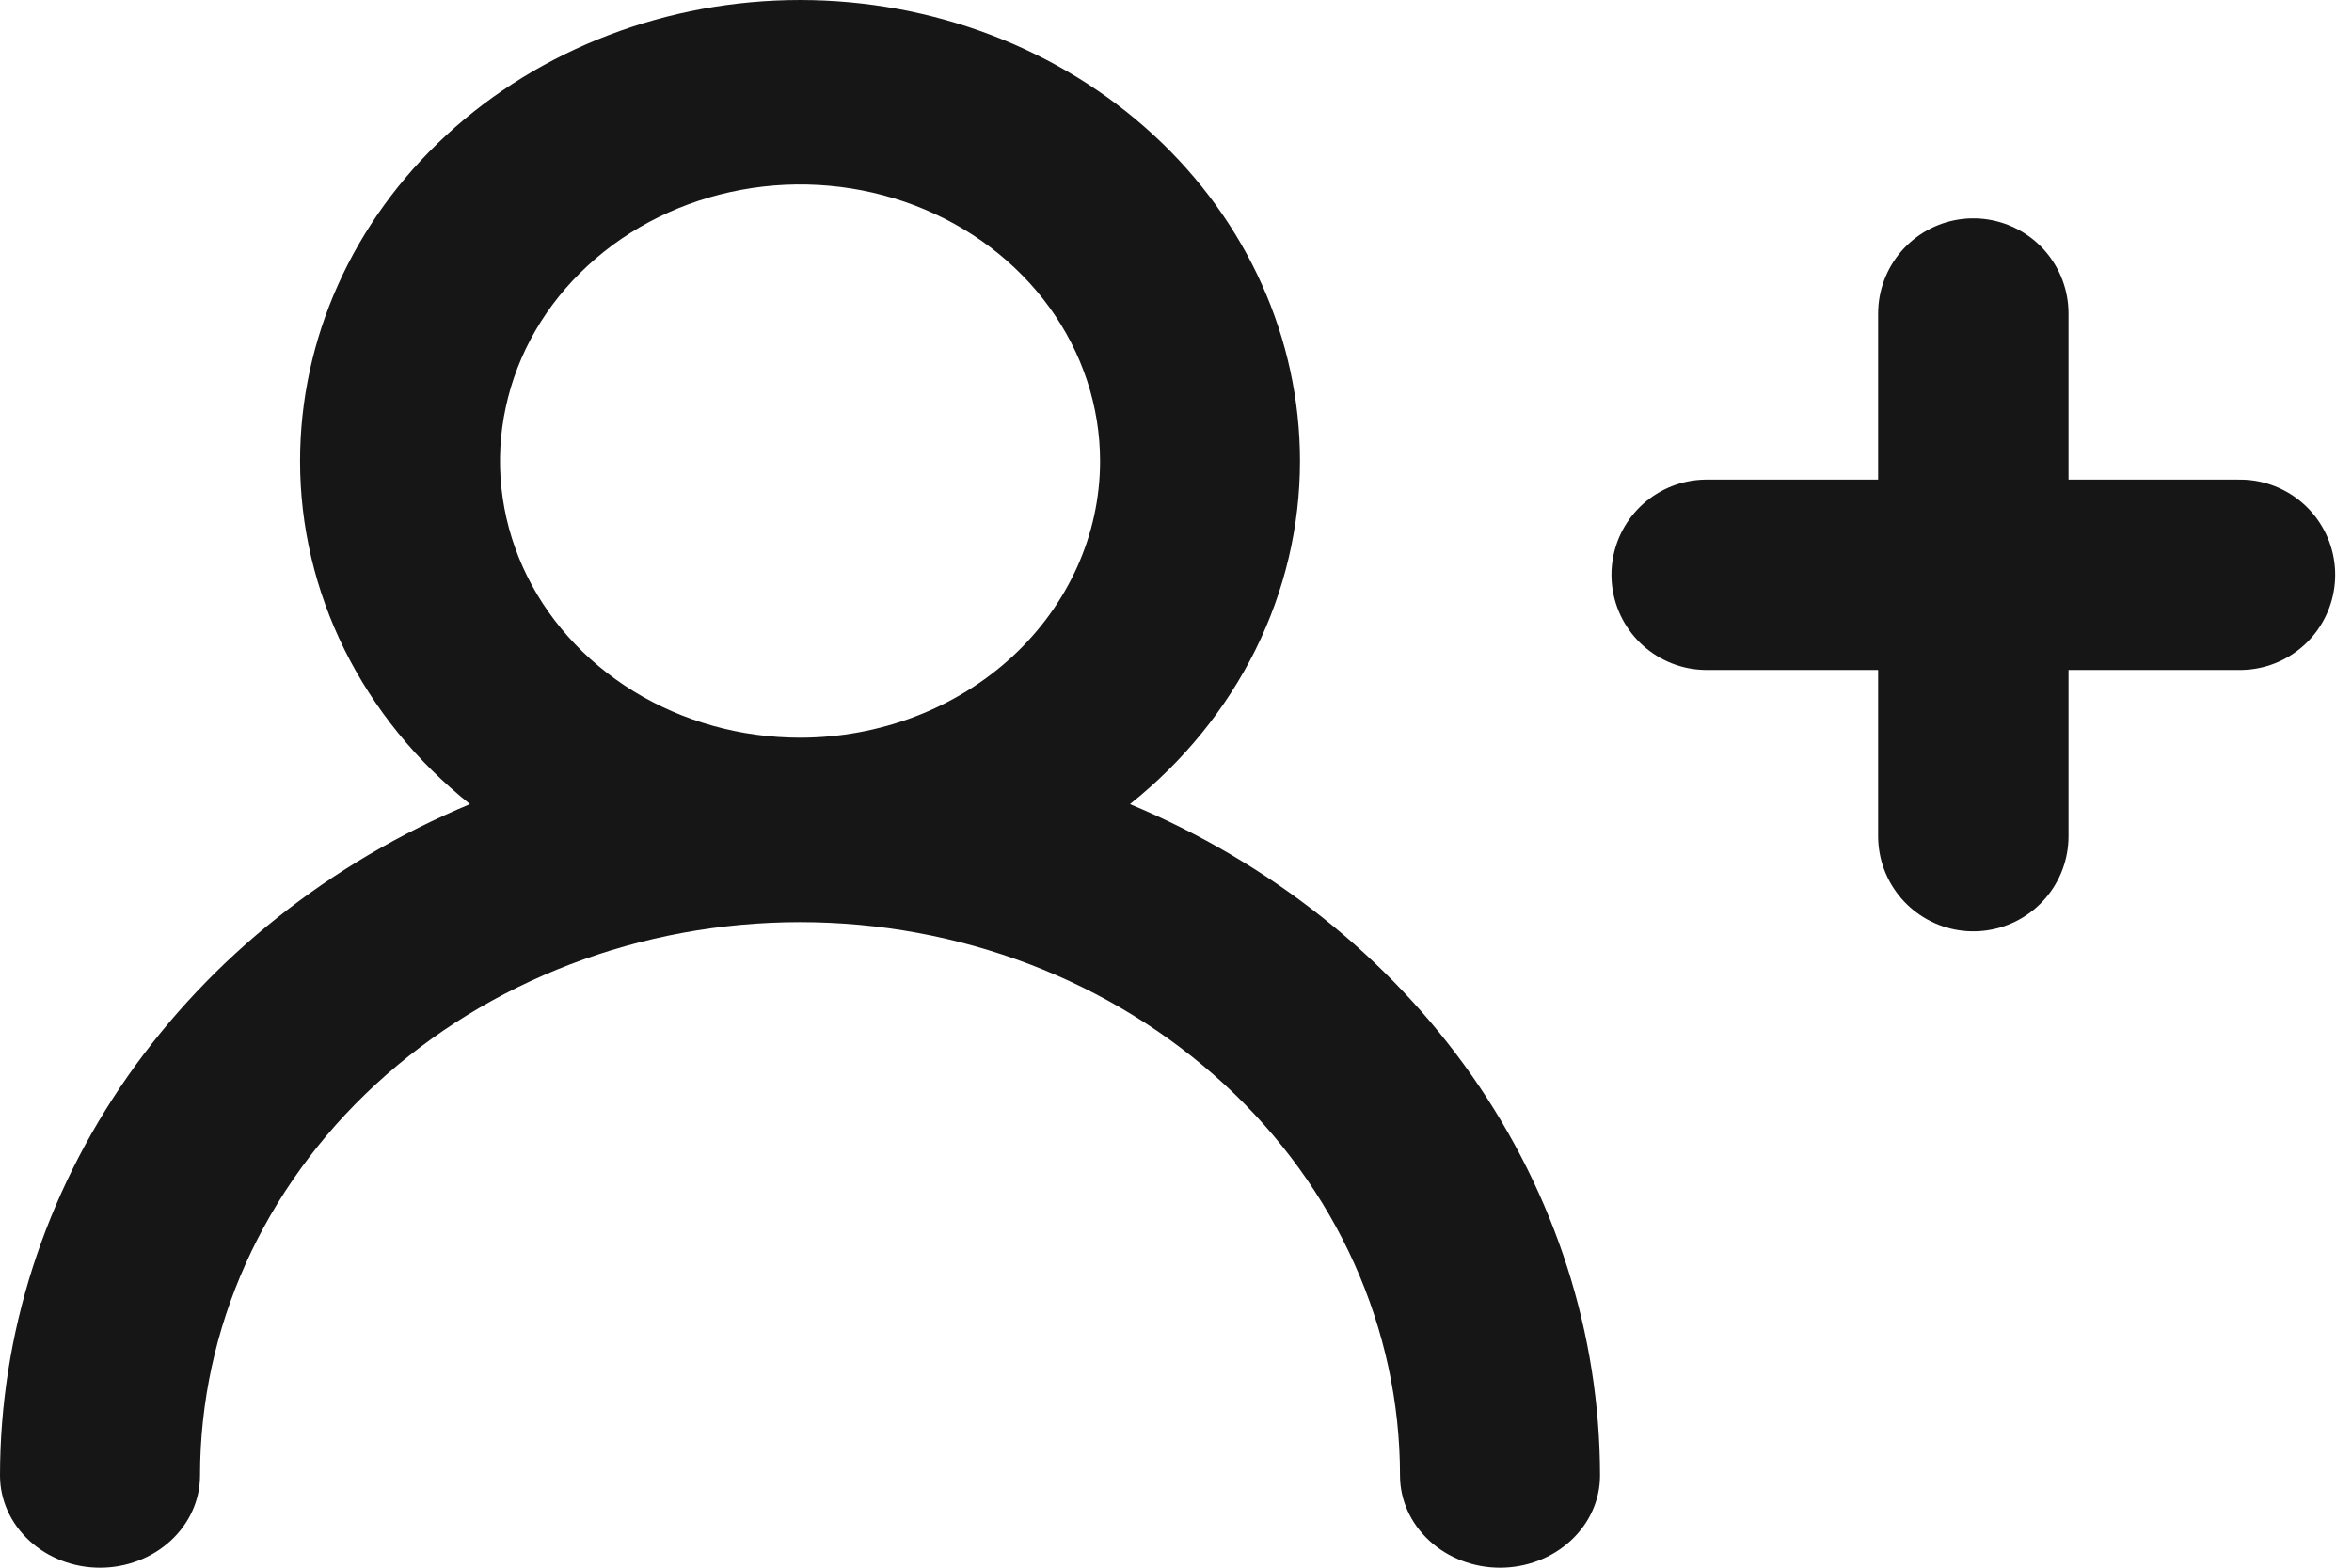 <svg width="21" height="14" viewBox="0 0 21 14" fill="none" xmlns="http://www.w3.org/2000/svg">
<path d="M10.089 7.181C10.566 6.801 10.948 6.33 11.21 5.802C11.472 5.273 11.607 4.699 11.607 4.118C11.607 3.026 11.137 1.978 10.3 1.206C9.463 0.434 8.327 9.15527e-05 7.143 9.15527e-05C5.959 9.15527e-05 4.823 0.434 3.986 1.206C3.149 1.978 2.679 3.026 2.679 4.118C2.679 4.699 2.814 5.273 3.076 5.802C3.338 6.33 3.72 6.801 4.196 7.181C2.947 7.703 1.886 8.546 1.142 9.609C0.398 10.673 0.001 11.911 0 13.177C0 13.395 0.094 13.604 0.262 13.759C0.429 13.913 0.656 14 0.893 14C1.13 14 1.357 13.913 1.524 13.759C1.692 13.604 1.786 13.395 1.786 13.177C1.786 11.866 2.35 10.609 3.355 9.683C4.36 8.756 5.722 8.235 7.143 8.235C8.564 8.235 9.926 8.756 10.931 9.683C11.936 10.609 12.5 11.866 12.5 13.177C12.5 13.395 12.594 13.604 12.762 13.759C12.929 13.913 13.156 14 13.393 14C13.63 14 13.857 13.913 14.024 13.759C14.192 13.604 14.286 13.395 14.286 13.177C14.285 11.911 13.888 10.673 13.144 9.609C12.4 8.546 11.339 7.703 10.089 7.181ZM7.143 6.588C6.613 6.588 6.095 6.443 5.655 6.172C5.214 5.9 4.871 5.515 4.668 5.063C4.466 4.612 4.412 4.115 4.516 3.636C4.619 3.156 4.874 2.716 5.249 2.371C5.624 2.025 6.101 1.79 6.62 1.695C7.14 1.599 7.679 1.648 8.168 1.835C8.657 2.022 9.076 2.339 9.37 2.745C9.664 3.151 9.822 3.629 9.822 4.118C9.822 4.773 9.539 5.401 9.037 5.865C8.535 6.328 7.853 6.588 7.143 6.588Z" fill="#161616"/>
<path d="M17.619 2.8V7.467" stroke="#161616" stroke-width="1.7" stroke-linecap="round" stroke-linejoin="round"/>
<path d="M15.238 5.133H20" stroke="#161616" stroke-width="1.7" stroke-linecap="round" stroke-linejoin="round"/>
</svg>
